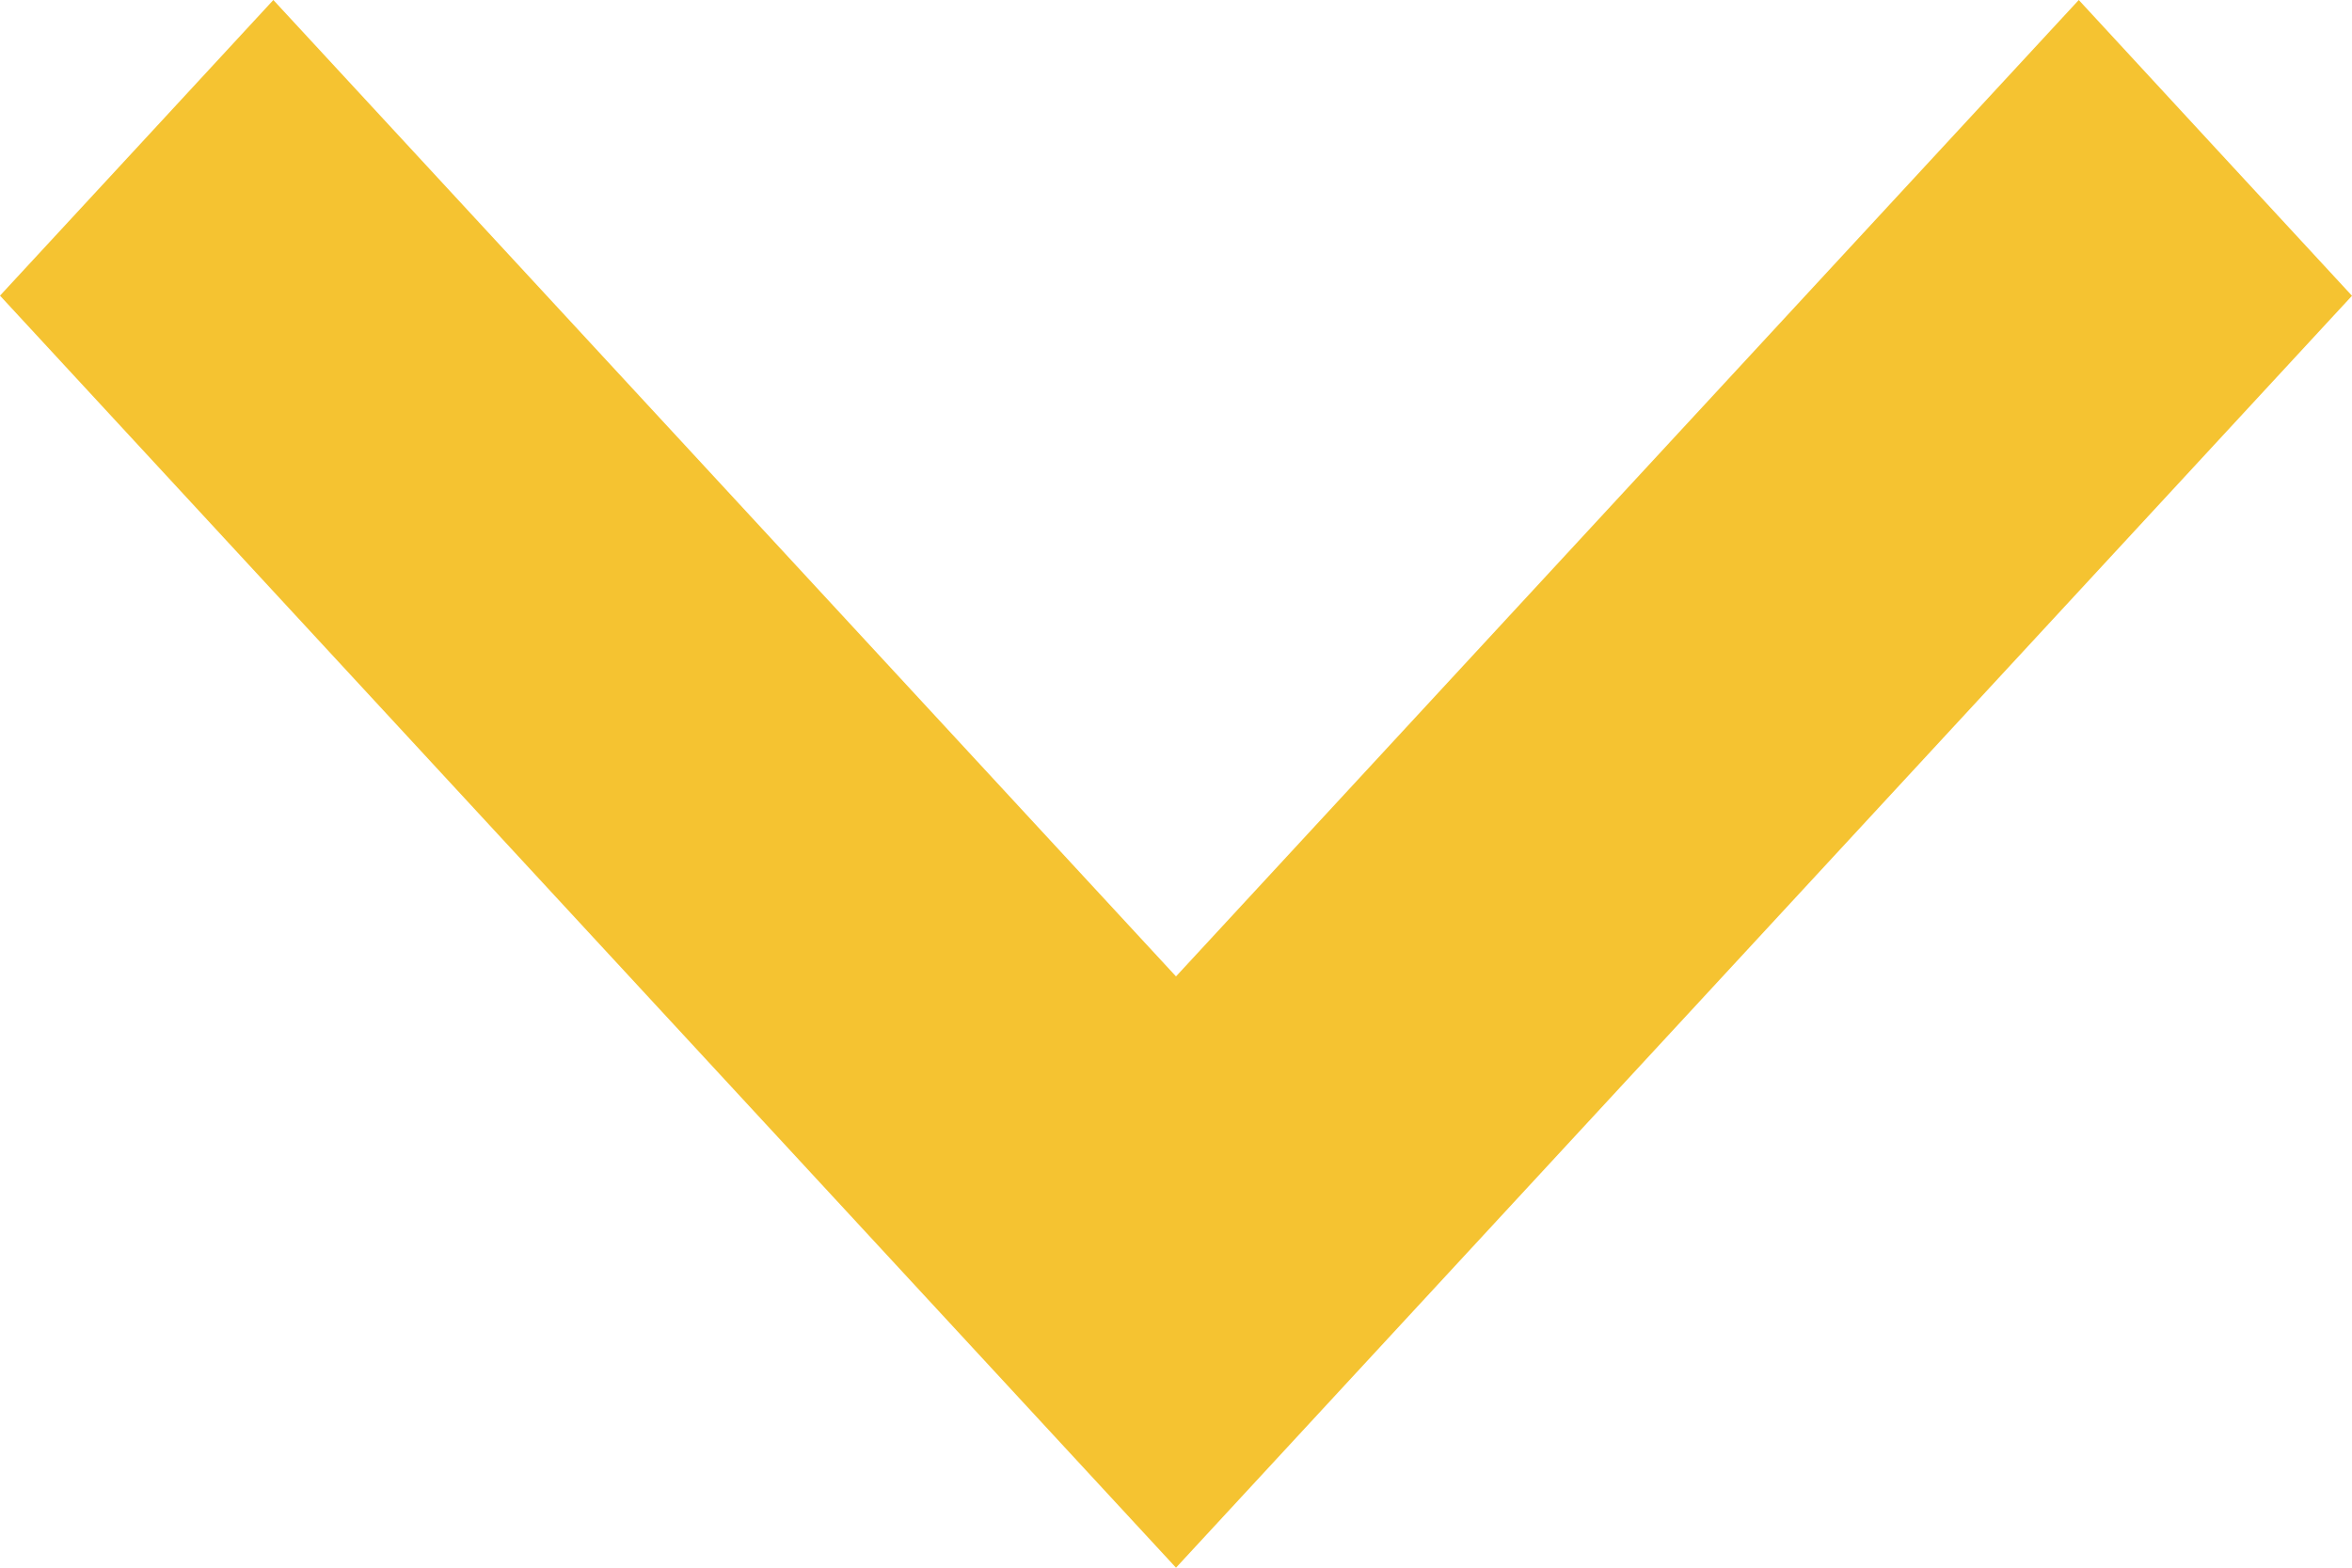 <svg width="18" height="12" viewBox="0 0 18 12" fill="none" xmlns="http://www.w3.org/2000/svg">
<path fill-rule="evenodd" clip-rule="evenodd" d="M1.046 1.132L2.092 0L5.546 3.737L9 7.474L12.454 3.737L15.909 6.95389e-07L16.954 1.132L18 2.264L13.5 7.132L9 12L4.5 7.132L-9.89232e-08 2.263L1.046 1.132Z" fill="#F5C331"/>
</svg>
